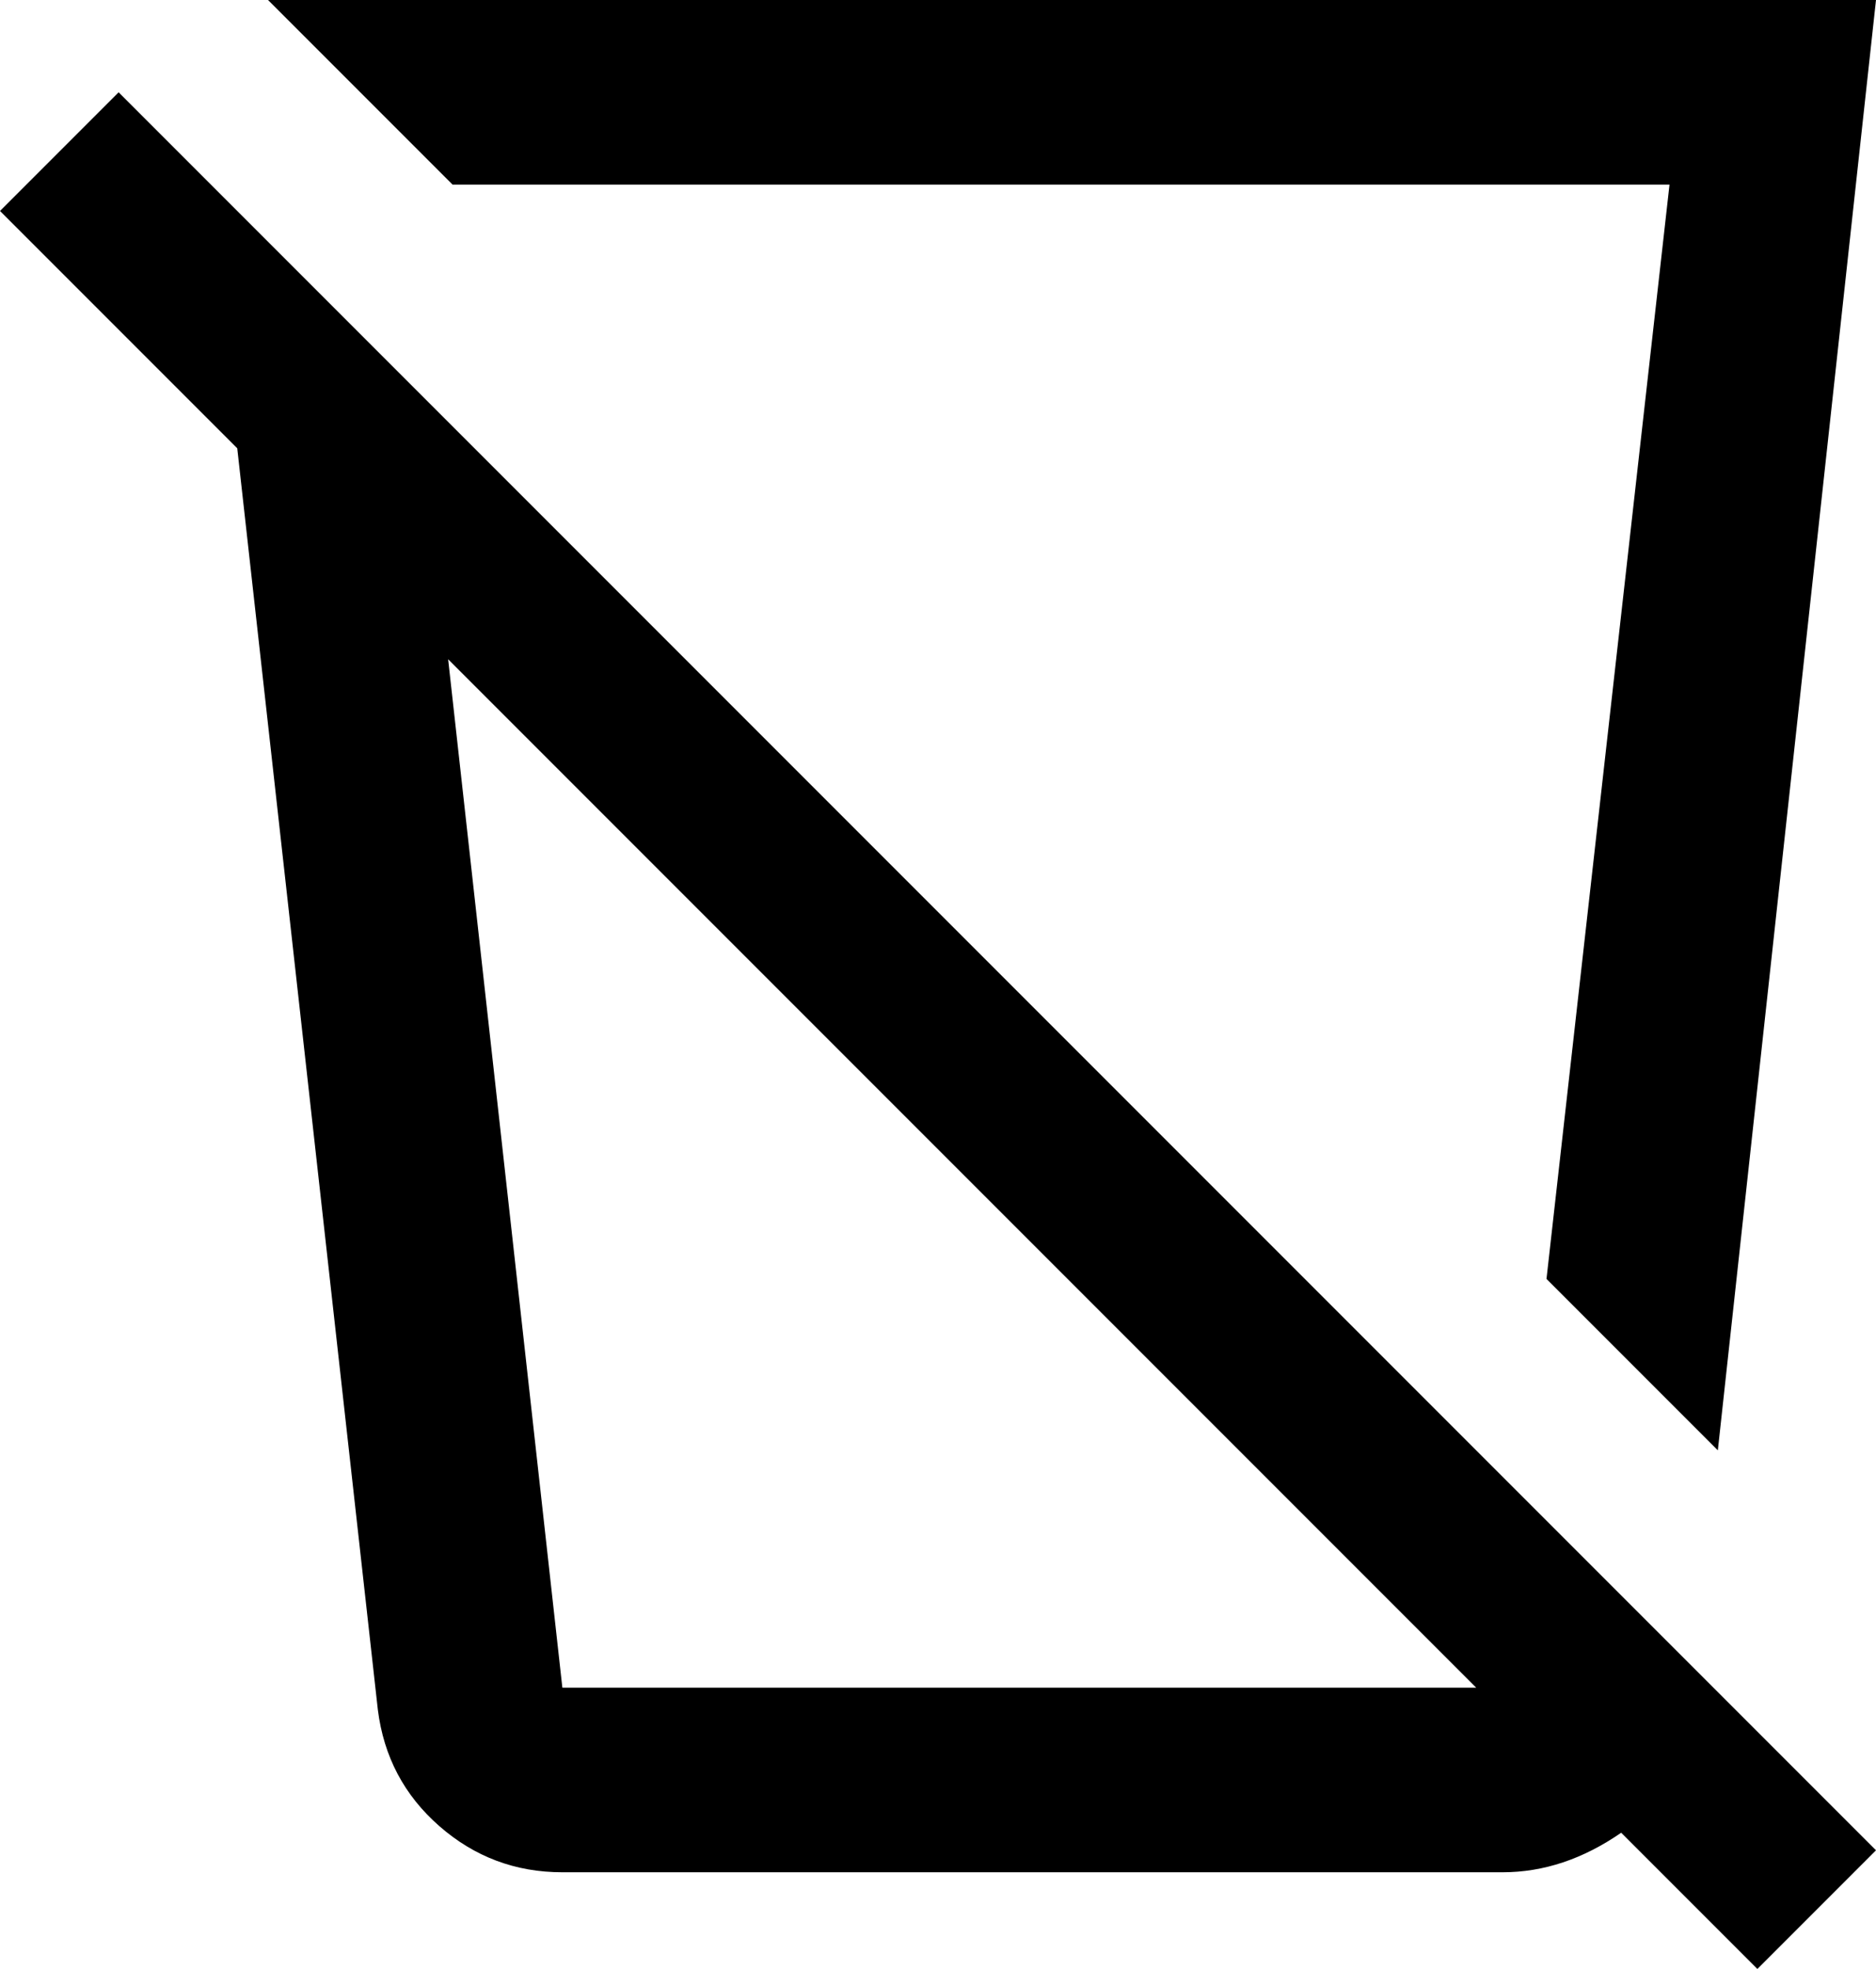 <svg xmlns="http://www.w3.org/2000/svg" viewBox="21 -43 427 448">
      <g transform="scale(1 -1) translate(0 -362)">
        <path d="M82 405 124 363H401L373 114L412 75L448 405ZM48 384 21 357 75 303 107 16Q109 0 121.0 -10.5Q133 -21 149 -21H363Q377 -21 390 -12L421 -43L448 -16ZM123 255 357 21H149Z" />
      </g>
    </svg>
